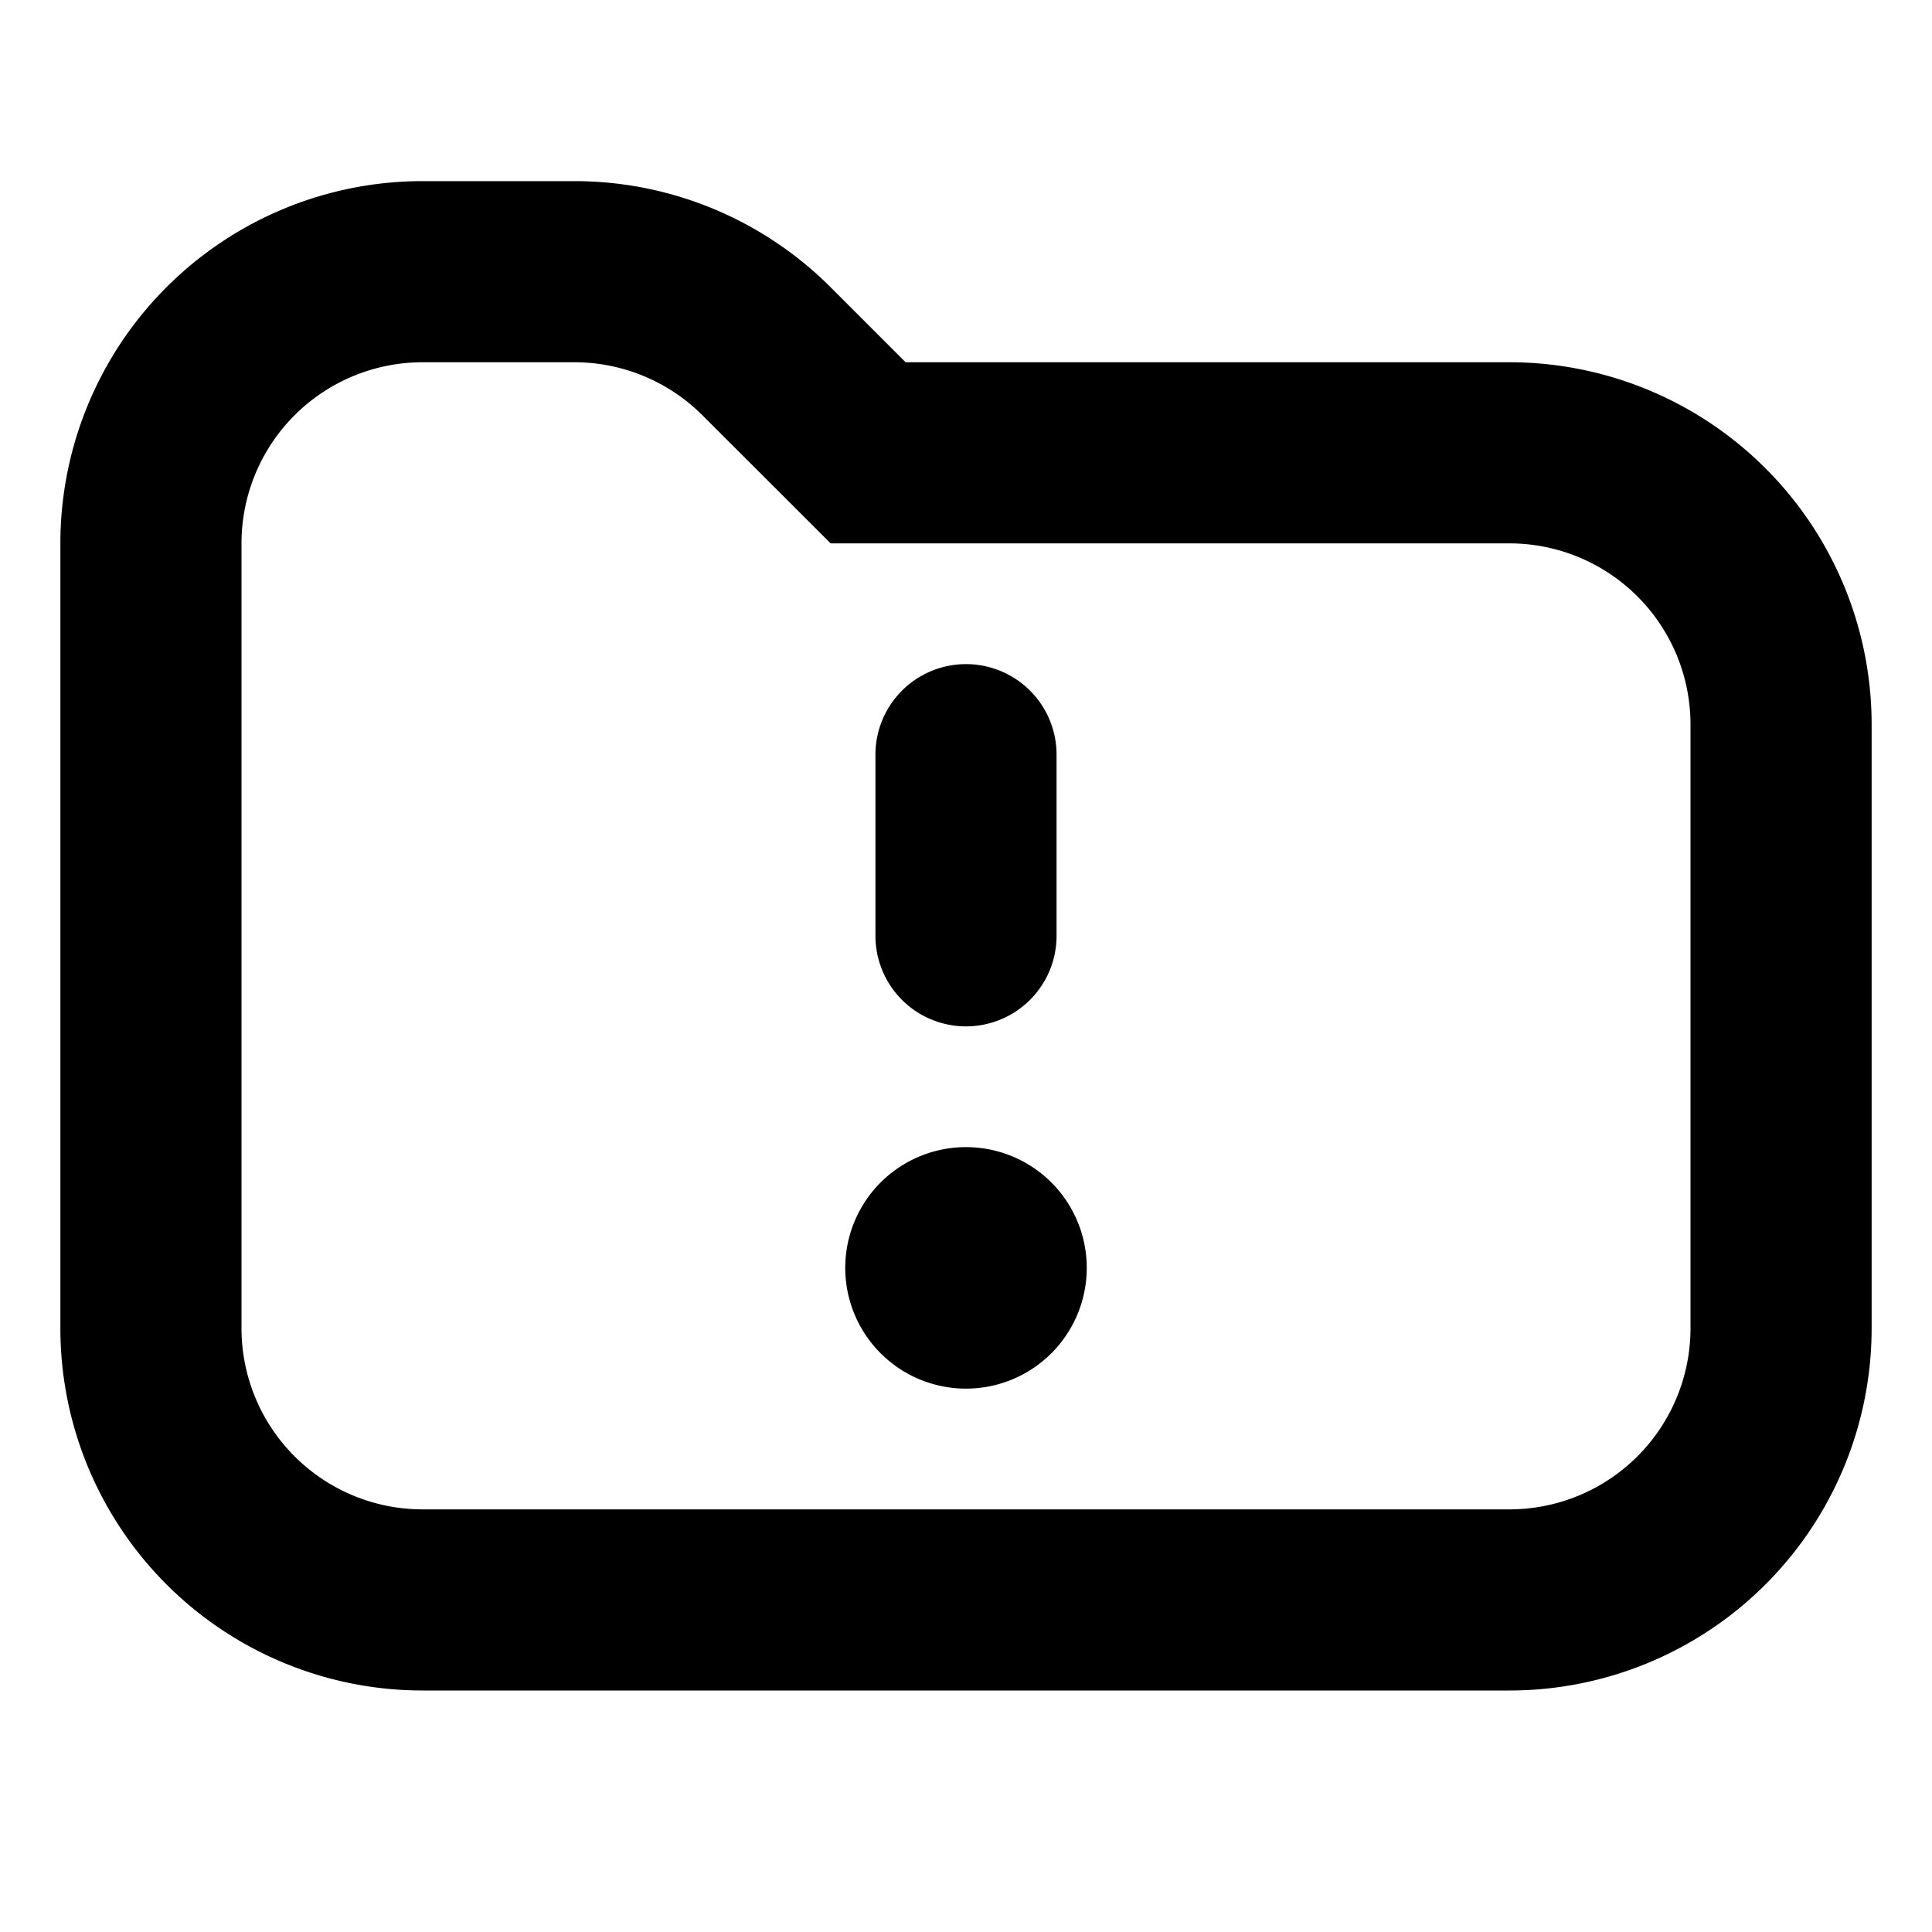 <svg xmlns="http://www.w3.org/2000/svg" width="1em" height="1em" viewBox="0 0 16 16"><path fill="currentColor" fill-rule="evenodd" d="m6.879 4.5l-.44-.44l-.621-.62A1.5 1.5 0 0 0 4.758 3H3.5A1.5 1.5 0 0 0 2 4.5V11a1.5 1.5 0 0 0 1.5 1.5h9A1.5 1.5 0 0 0 14 11V6a1.5 1.5 0 0 0-1.5-1.5zM3.5 1.5a3 3 0 0 0-3 3V11a3 3 0 0 0 3 3h9a3 3 0 0 0 3-3V6a3 3 0 0 0-3-3h-5l-.621-.621A3 3 0 0 0 4.757 1.5zm5.5 9a1 1 0 1 1-2 0a1 1 0 0 1 2 0m-.25-4.25a.75.75 0 0 0-1.5 0v1.5a.75.75 0 0 0 1.5 0z" clip-rule="evenodd"/></svg>